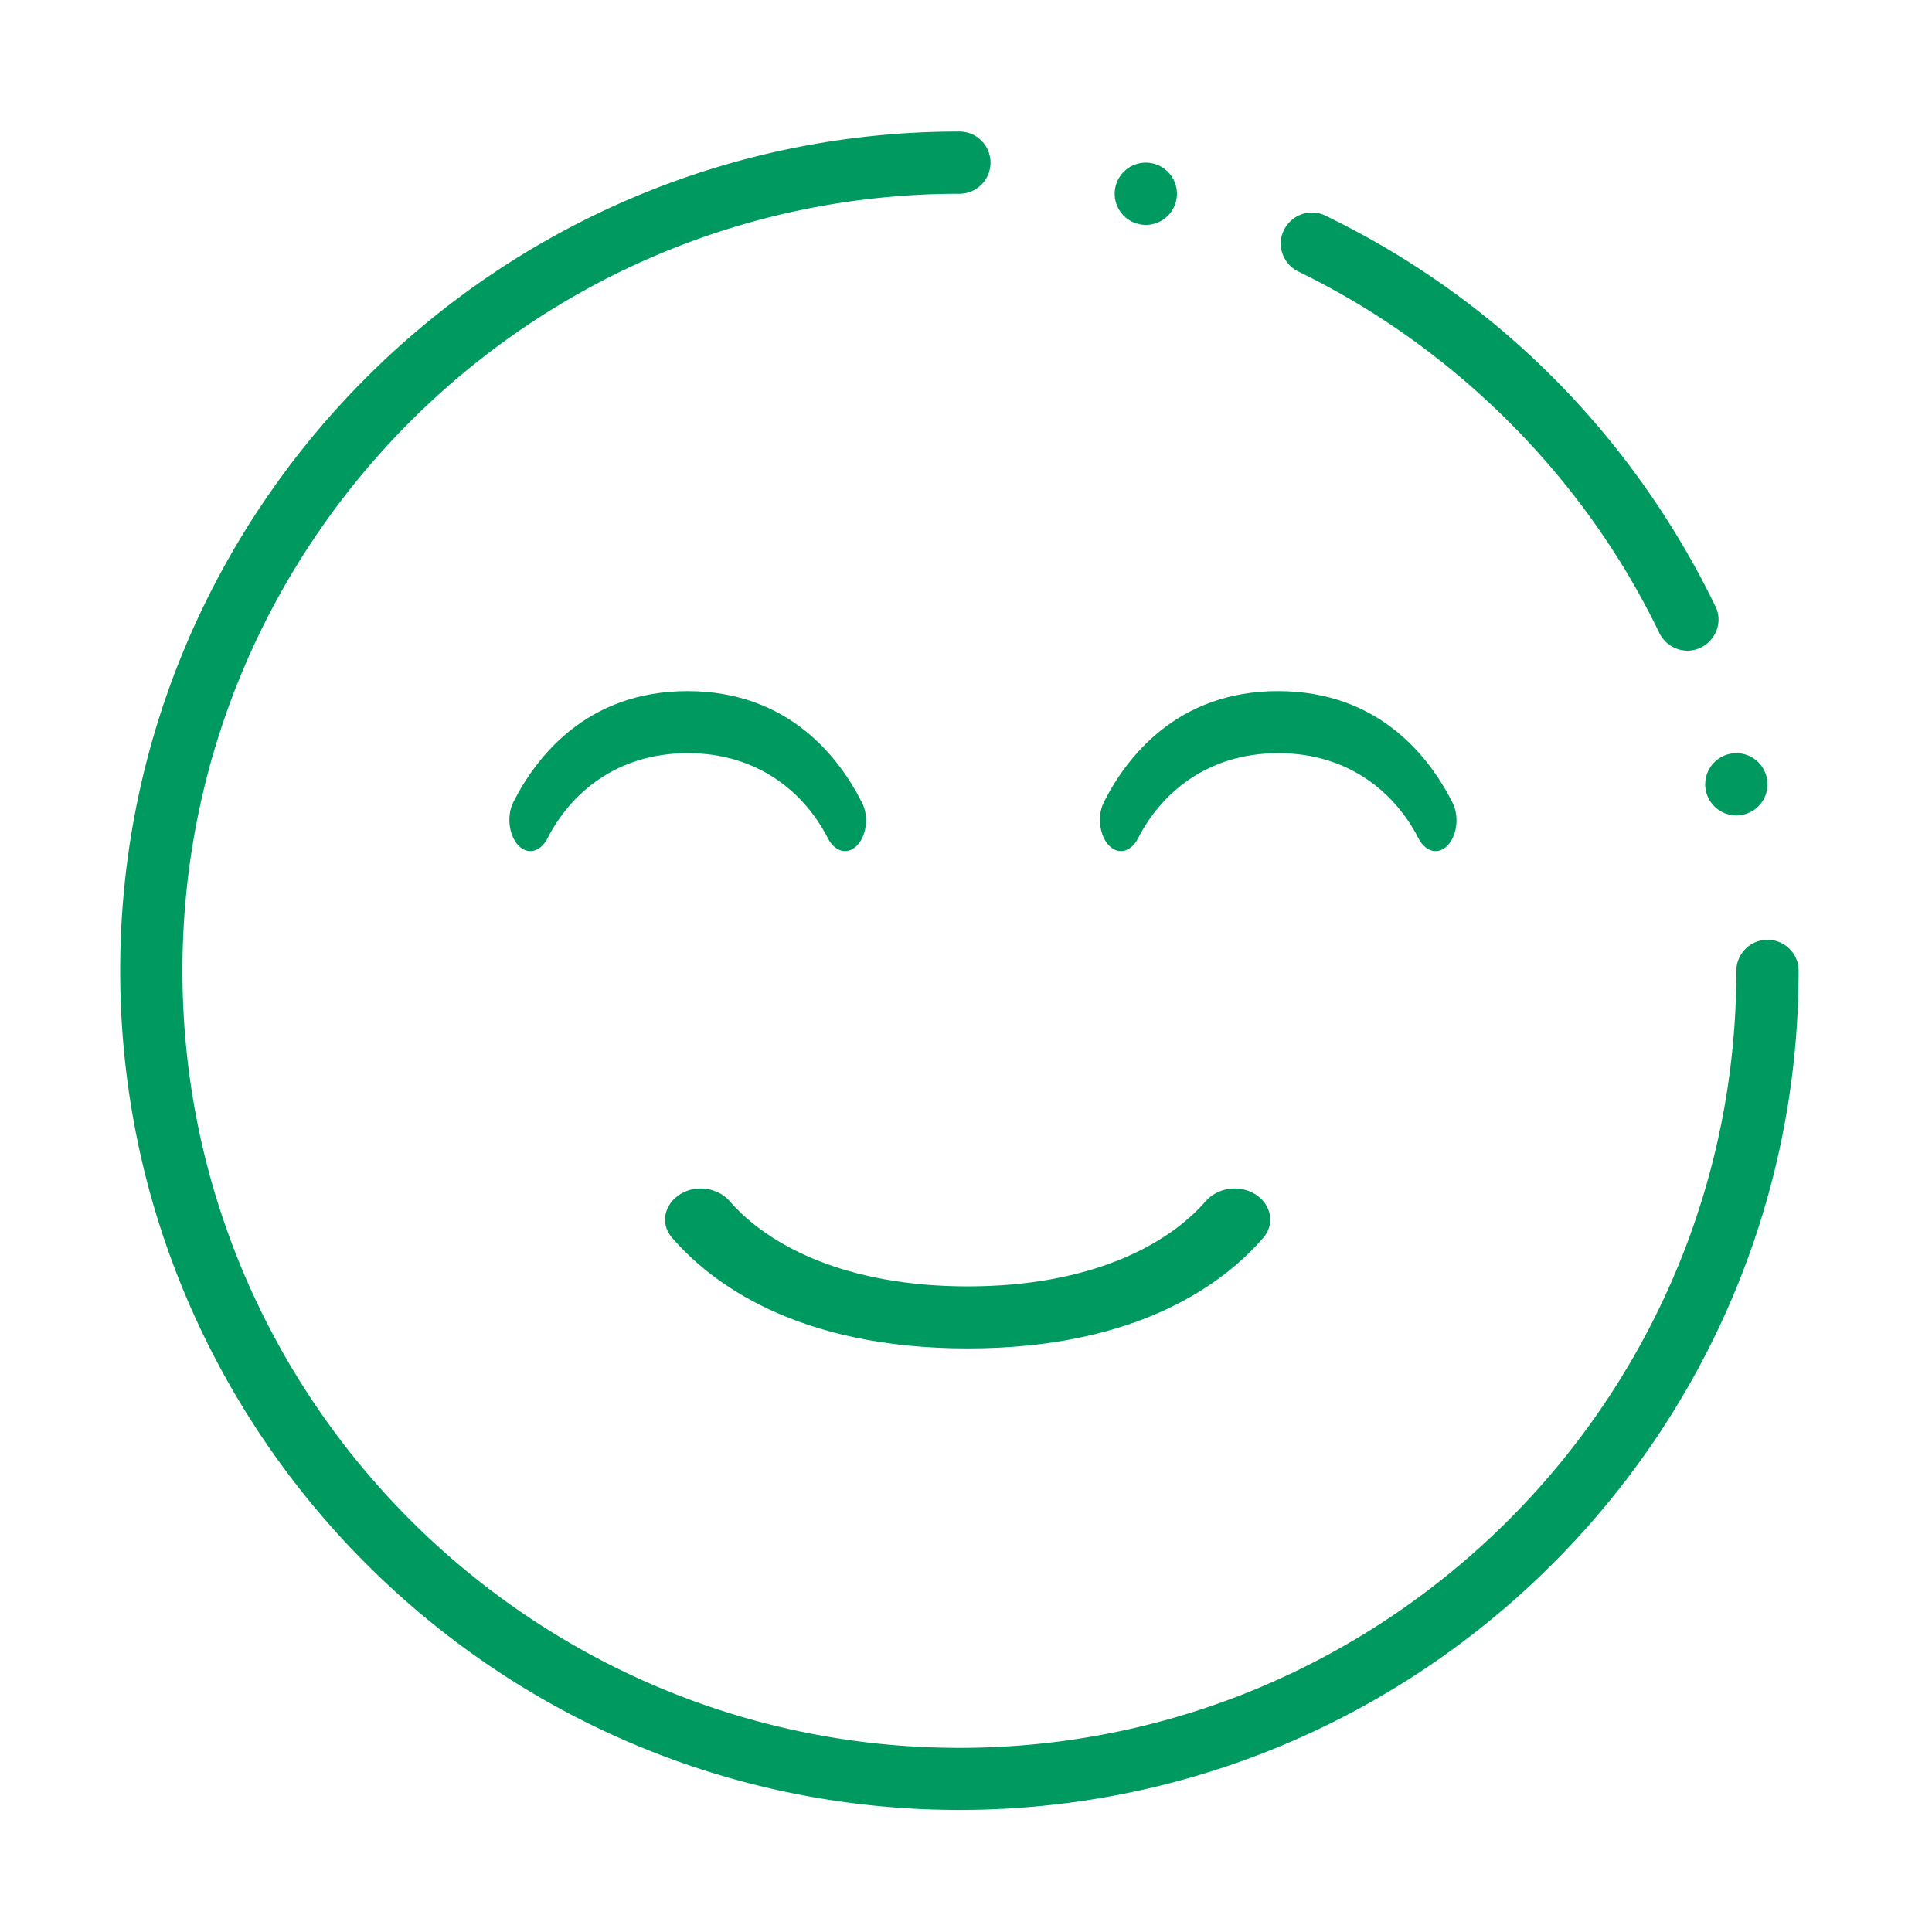 <?xml version="1.0" standalone="no"?><!DOCTYPE svg PUBLIC "-//W3C//DTD SVG 1.1//EN" "http://www.w3.org/Graphics/SVG/1.1/DTD/svg11.dtd"><svg t="1513688802062" class="icon" style="" viewBox="0 0 1024 1024" version="1.1" xmlns="http://www.w3.org/2000/svg" p-id="10123" xmlns:xlink="http://www.w3.org/1999/xlink" width="128" height="128"><defs><style type="text/css"></style></defs><path d="M900.9 343.5c-8.2 3.6-17.6-0.1-21.5-8.2-5.3-11-11.2-21.8-17.4-32.2-41-68.3-102.3-124.4-173.7-159.1-8-3.9-11.7-13.2-8.1-21.4 3.7-8.5 13.8-12.4 22.1-8.4 78.2 37.8 142.9 97 187.9 172 6.9 11.5 13.3 23.3 19.1 35.4 4 8.2 0 18.2-8.4 21.9z m35.9 154.6c-9.1 0-16.5 7.4-16.5 16.5 0 227.1-184.7 411.8-411.8 411.8S96.7 741.6 96.7 514.5s184.7-411.8 411.8-411.8c9.1 0 16.5-7.4 16.5-16.5s-7.4-16.5-16.5-16.5c-245.2 0-444.8 199.5-444.8 444.8s199.5 444.8 444.8 444.8 444.8-199.5 444.8-444.8c0-9.1-7.4-16.4-16.5-16.4z m-346-395.4a16.5 16.5 0 1 0 33 0 16.5 16.5 0 1 0-33 0z m313 313a16.5 16.5 0 1 0 33 0 16.5 16.5 0 1 0-33 0z" p-id="10124" fill="#009a61"></path><path d="M363.1 631.6c8.3-3.6 18.1-1.3 23.7 5.1 20.4 23.5 61.6 45.1 126.1 45.1s105.7-21.6 126.1-45.1c5.6-6.4 15.4-8.7 23.7-5.1 10.4 4.5 13.9 16.2 7 24.3-20.4 23.7-65.9 58.8-156.8 58.8s-136.4-35.1-156.8-58.8c-7-8.1-3.4-19.8 7-24.3z m89.7-182.2c-4.9 3.6-10.7 1.3-14-5.1-12-23.5-36.3-45.1-74.3-45.1s-62.3 21.6-74.3 45.1c-3.3 6.4-9.1 8.7-14 5.1-6.1-4.5-8.2-16.2-4.1-24.3 12-23.7 38.8-58.8 92.3-58.8s80.3 35.1 92.3 58.8c4.4 8.1 2.3 19.7-3.9 24.3z m313 0c-4.9 3.6-10.7 1.3-14-5.1-12-23.5-36.3-45.1-74.3-45.1s-62.3 21.6-74.3 45.1c-3.3 6.4-9.1 8.7-14 5.1-6.1-4.5-8.2-16.2-4.1-24.3 12-23.7 38.8-58.8 92.3-58.8s80.3 35.1 92.3 58.8c4.3 8.1 2.3 19.7-3.9 24.3z" p-id="10125" fill="#009a61"></path></svg>